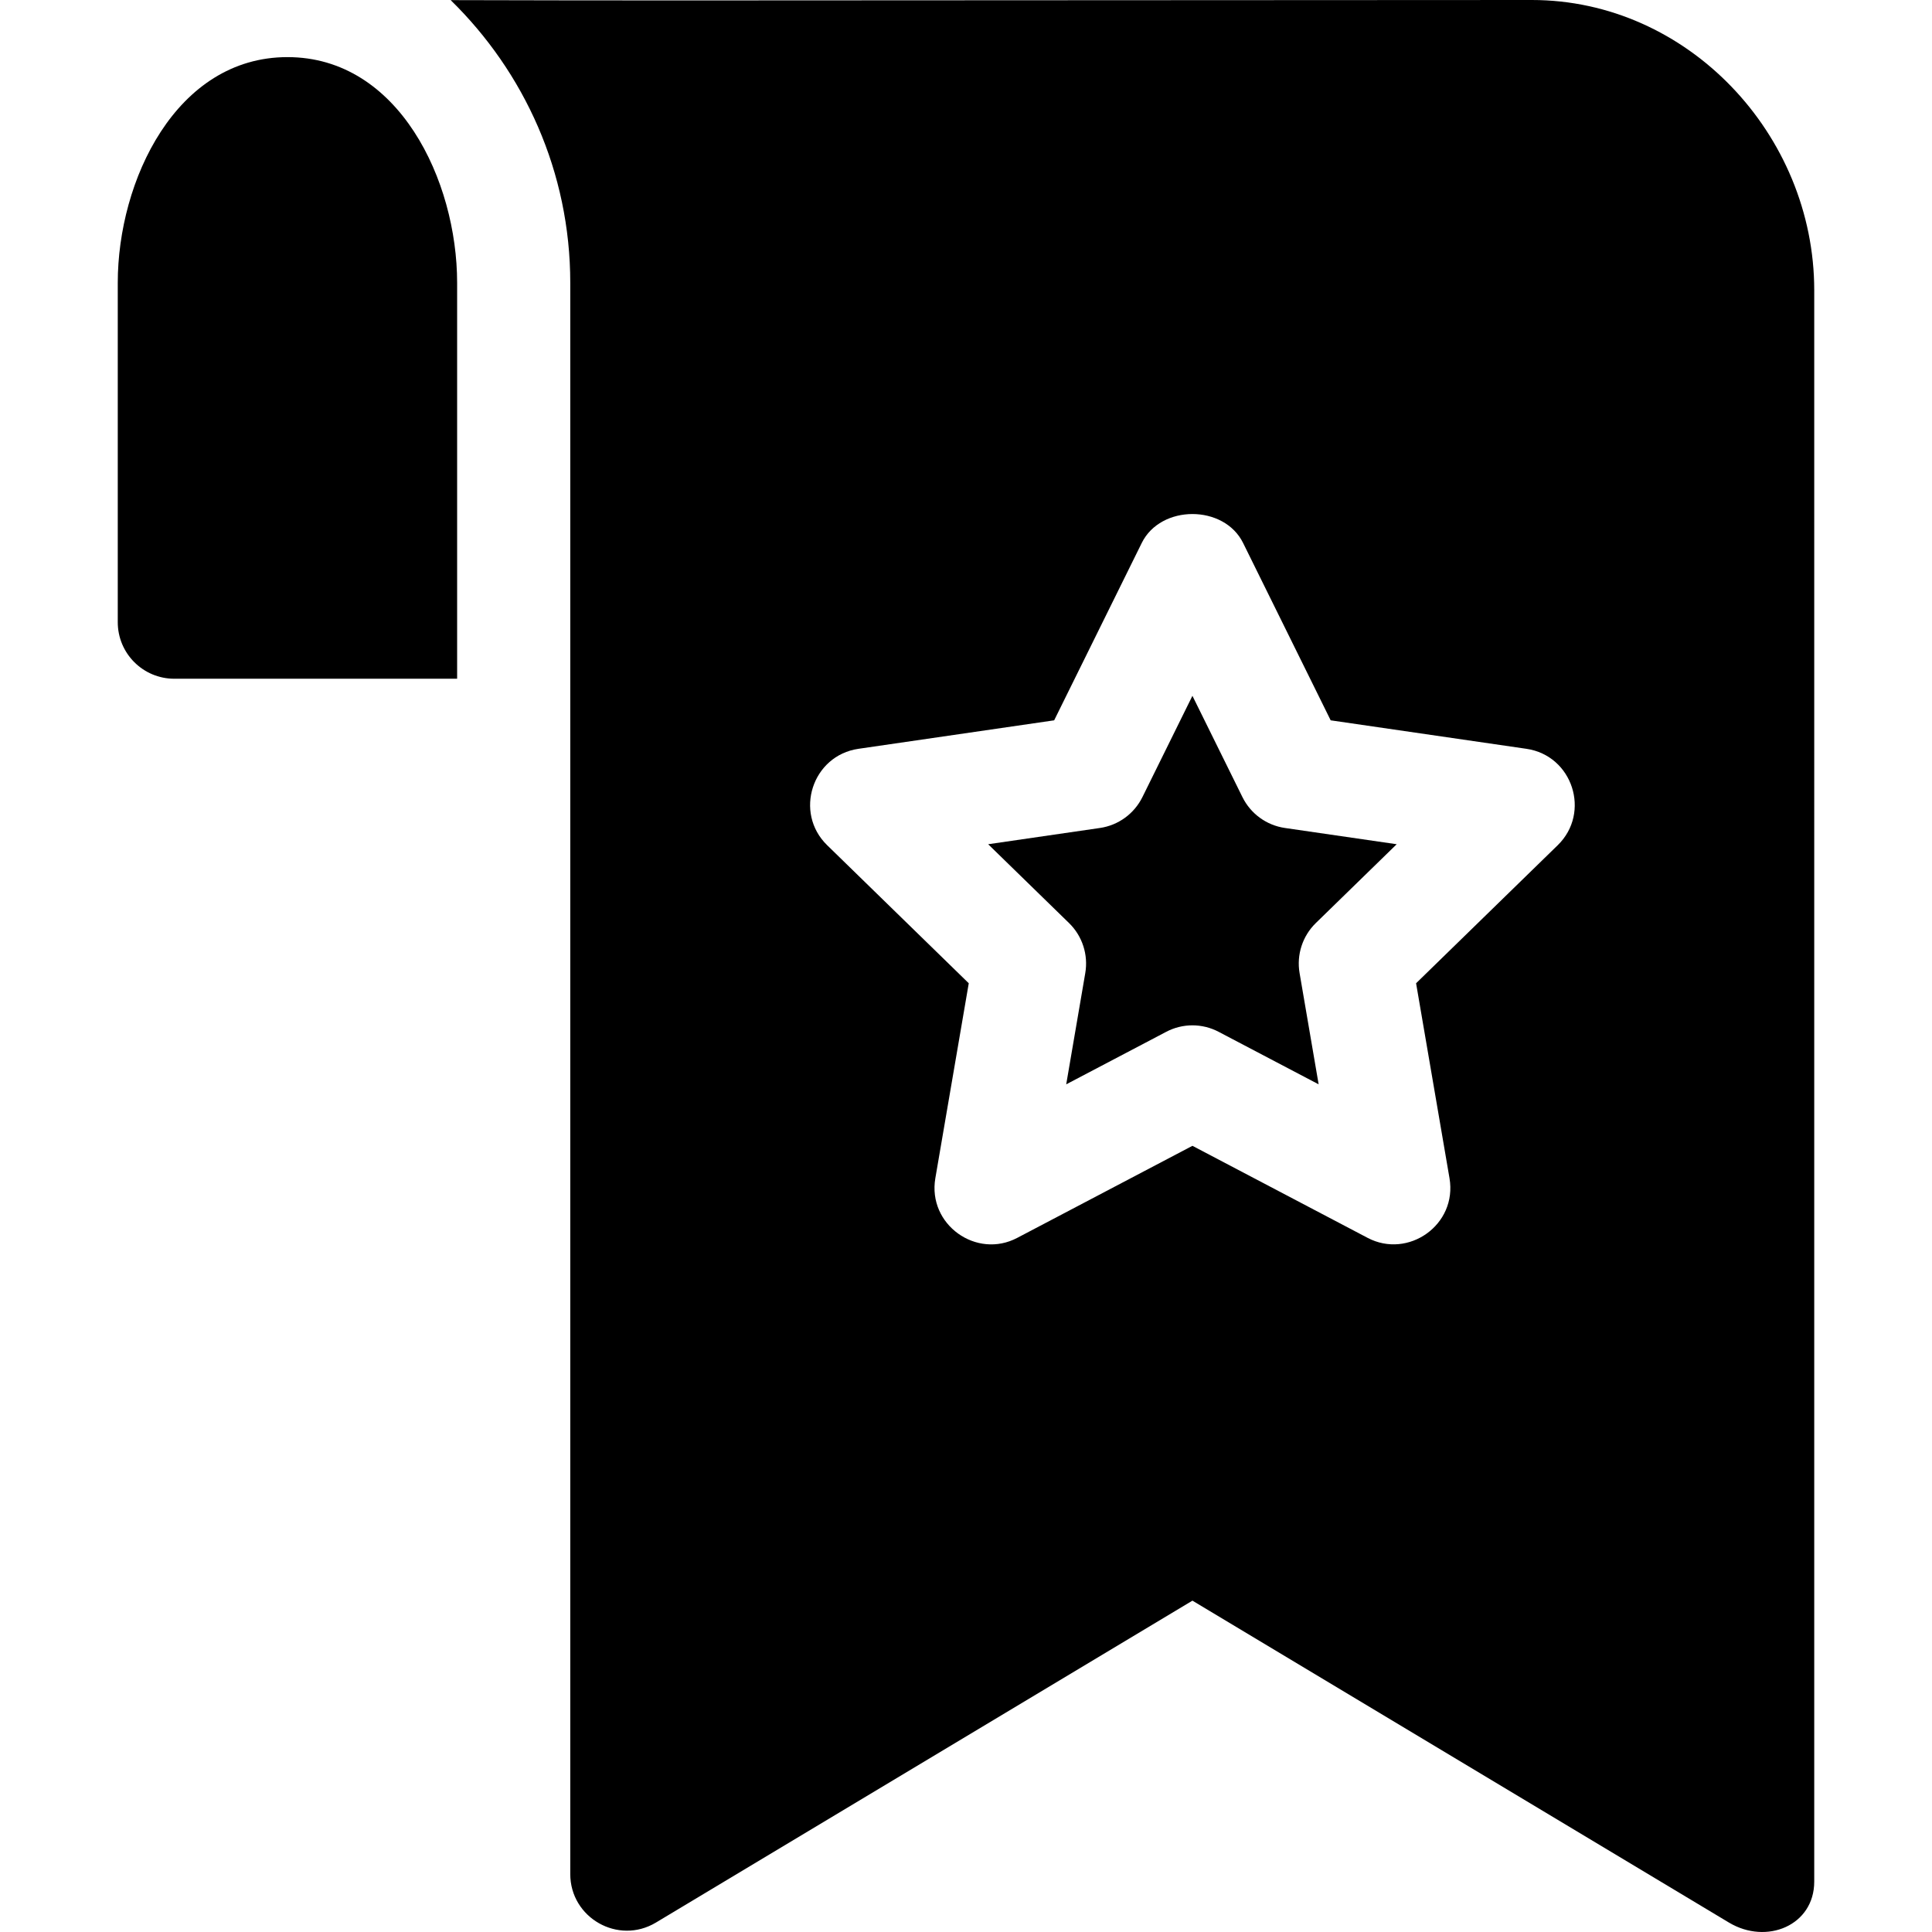 <?xml version="1.0" encoding="iso-8859-1"?>
<!-- Generator: Adobe Illustrator 19.0.0, SVG Export Plug-In . SVG Version: 6.00 Build 0)  -->
<svg xmlns="http://www.w3.org/2000/svg" xmlns:xlink="http://www.w3.org/1999/xlink" version="1.1" id="Capa_1" x="0px" y="0px" viewBox="0 0 512.001 512.001" style="enable-background:new 0 0 512.001 512.001;" xml:space="preserve">
<g>
	<g>
		<path d="M76.193,15.137c-29.557-0.01-44.985,32.76-44.985,59.811v89.936c0,8.285,6.704,14.989,14.989,14.989h74.947V74.948    C121.144,47.855,105.675,15.146,76.193,15.137z"/>
	</g>
</g>
<g>
	<g>
		<path d="M405.946,0c-276.134,0.14-226.07,0.15-286.517,0.03c19.496,19.057,31.698,45.558,31.698,74.917    c0,119.965,0-40.201,0,421.701c0,11.582,12.681,18.857,22.704,12.851l142.179-85.31l142.179,85.31    c10.003,5.996,22.604,0.759,22.604-10.852V76.945C480.793,35.625,447.267,0,405.946,0z M412.811,223.991l-37.533,36.584    l8.854,51.653c2.118,12.351-10.942,21.515-21.735,15.799l-46.387-24.373l-46.387,24.373c-10.832,5.756-23.853-3.498-21.745-15.799    l8.854-51.653l-37.523-36.584c-8.874-8.644-3.947-23.783,8.314-25.552l51.843-7.545l23.204-46.987    c5.036-10.243,21.835-10.243,26.871,0l23.204,46.987l51.853,7.545C416.748,200.208,421.675,215.347,412.811,223.991z"/>
	</g>
</g>
<g>
	<g>
		<path d="M348.707,244.618l21.43-20.888l-29.598-4.304c-4.889-0.702-9.105-3.776-11.285-8.197l-13.248-26.832l-13.248,26.832    c-2.181,4.421-6.396,7.495-11.286,8.197l-29.598,4.304l21.43,20.888c3.527,3.44,5.138,8.402,4.304,13.262l-5.05,29.481    l26.48-13.906c4.351-2.306,9.585-2.306,13.935,0l26.48,13.906l-5.05-29.481C343.568,253.02,345.178,248.057,348.707,244.618z"/>
	</g>
</g>
<g>
</g>
<g>
</g>
<g>
</g>
<g>
</g>
<g>
</g>
<g>
</g>
<g>
</g>
<g>
</g>
<g>
</g>
<g>
</g>
<g>
</g>
<g>
</g>
<g>
</g>
<g>
</g>
<g>
</g>
</svg>
